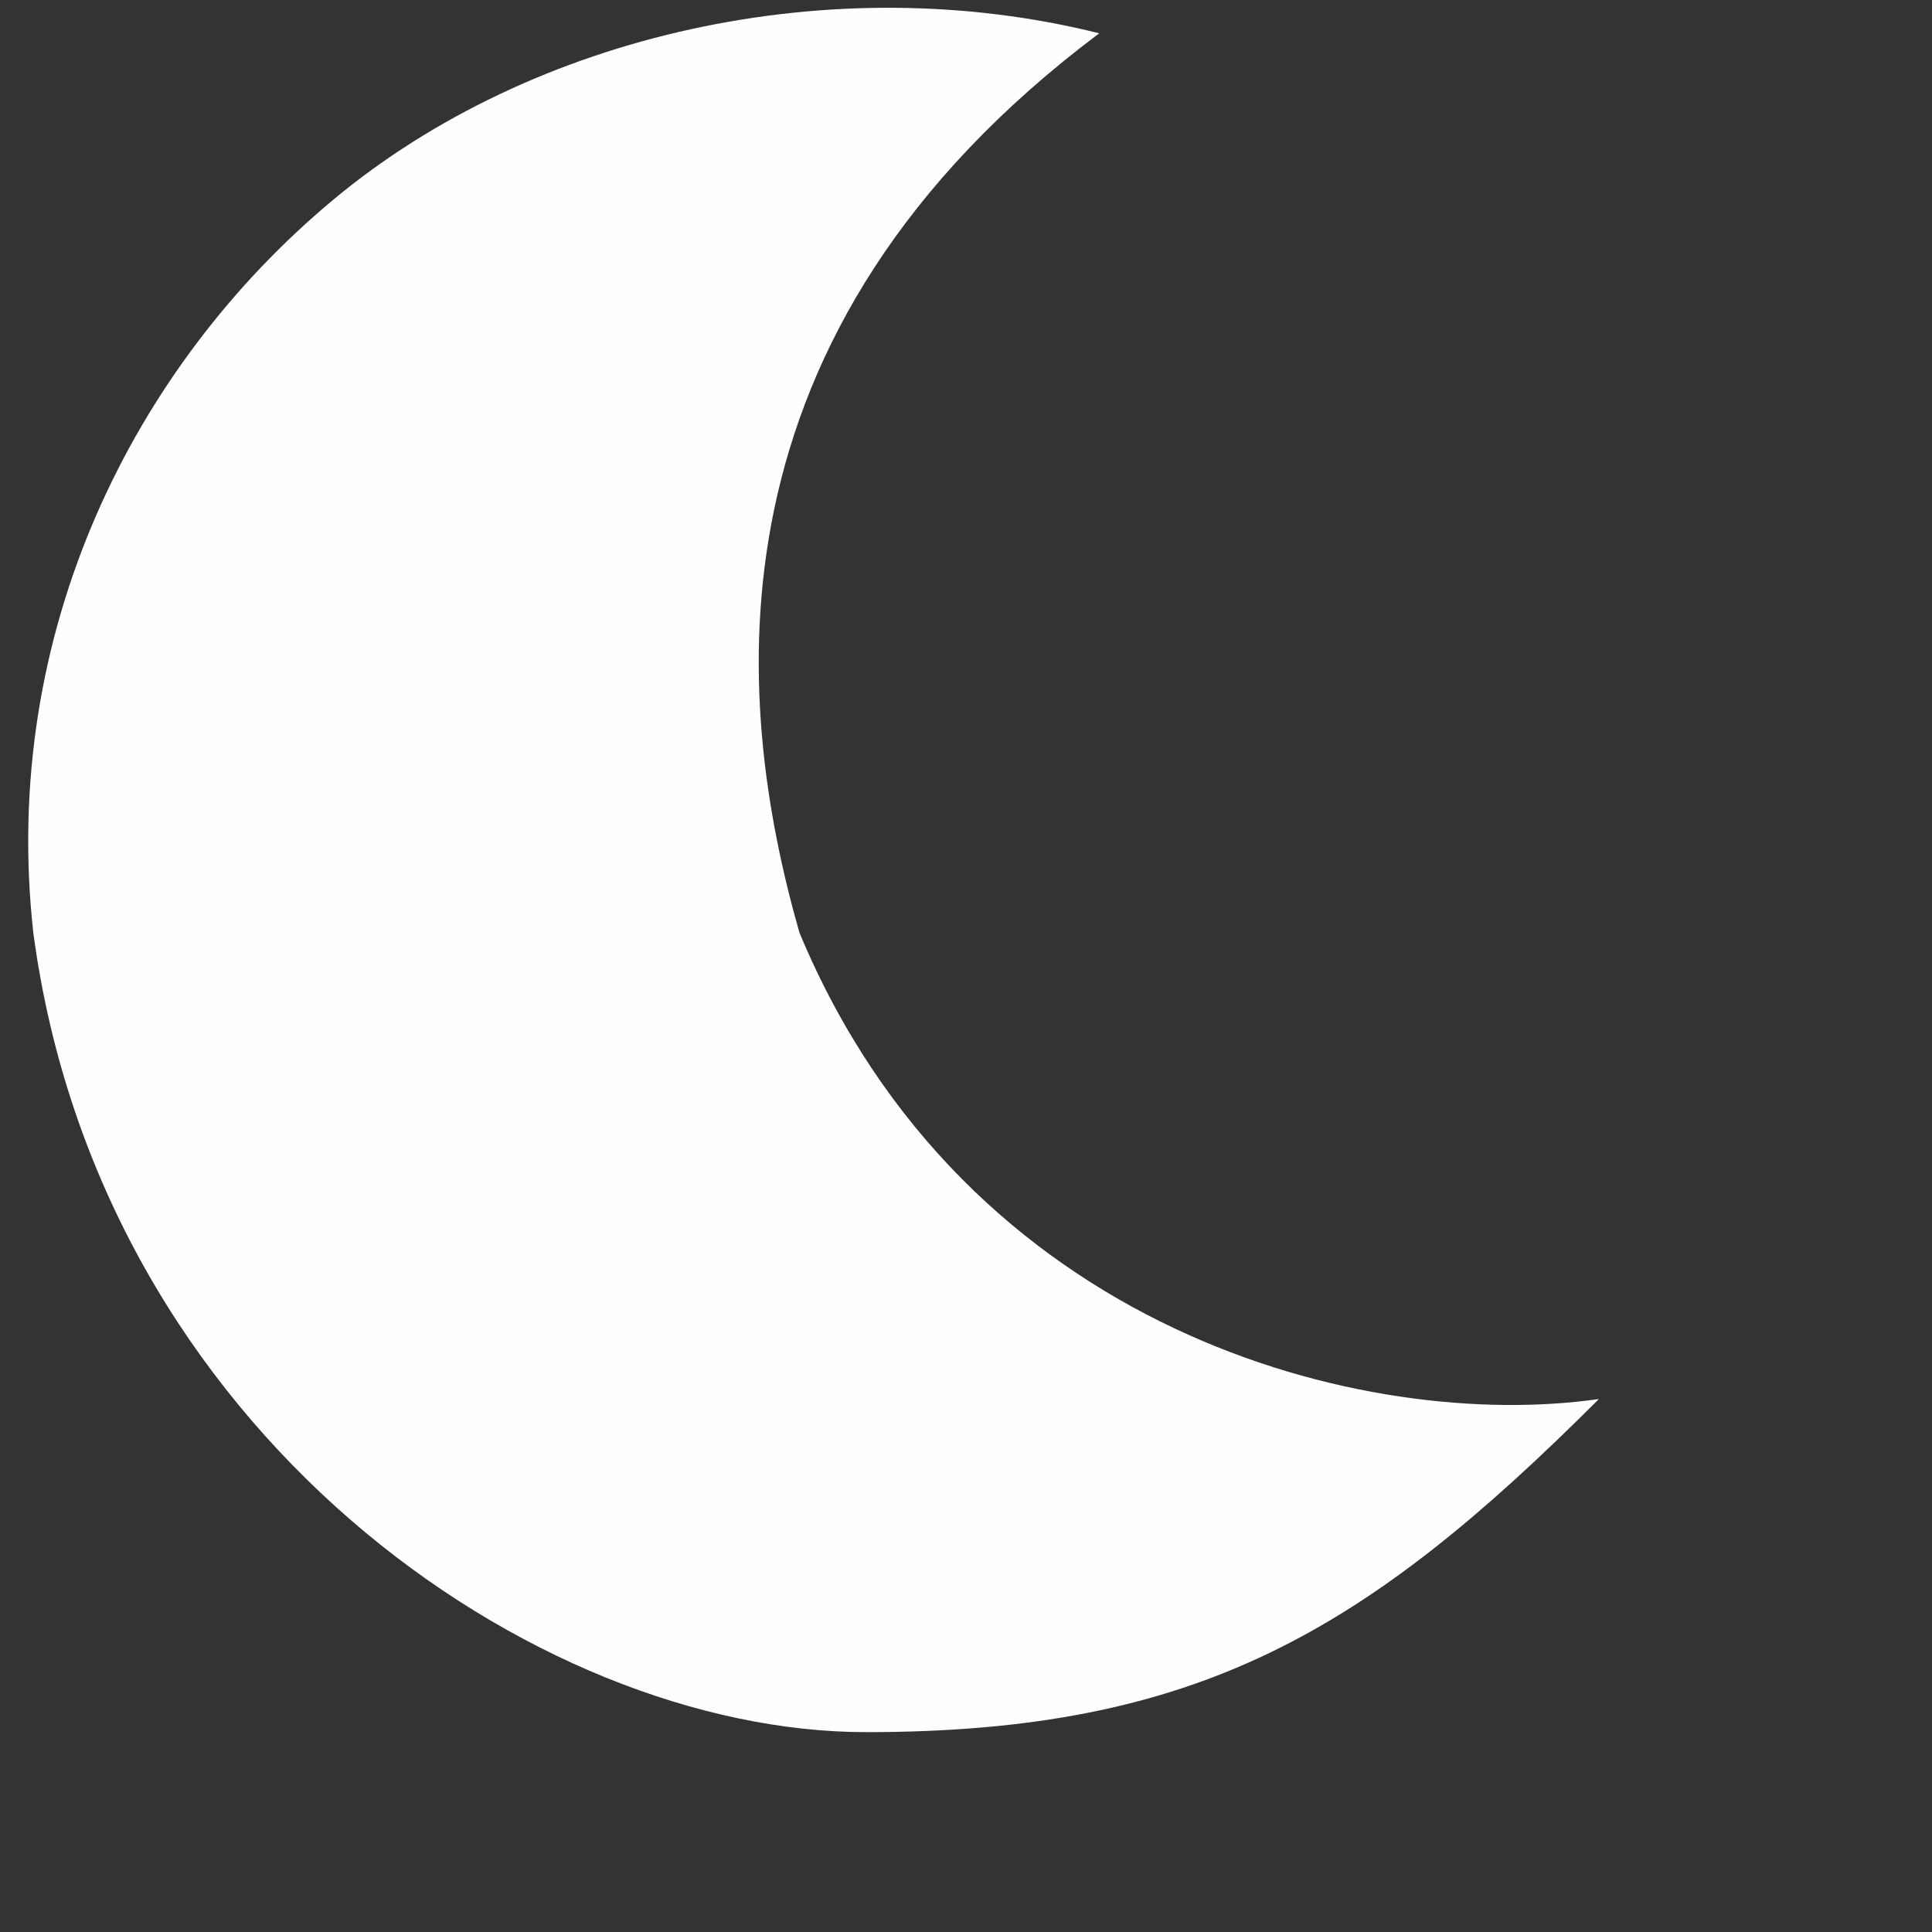 <svg width="29" height="29" viewBox="0 0 29 29" fill="none" xmlns="http://www.w3.org/2000/svg">
<rect x="0" y="0" width="29" height="29" fill="#333333" stroke="none"/>
<path d="M24 21C20.5 24.5 17.971 26 13 26C8.029 26 1.5 21.5 0.5 14C-2.23517e-08 9.5 2 5.5 5 3C8 0.5 12.5 -0.5 16.5 0.5C10.5 5 11 10.5 12 14C14.5 20 20.5 21.5 24 21Z" fill="#FEFEFE"/>
</svg>
